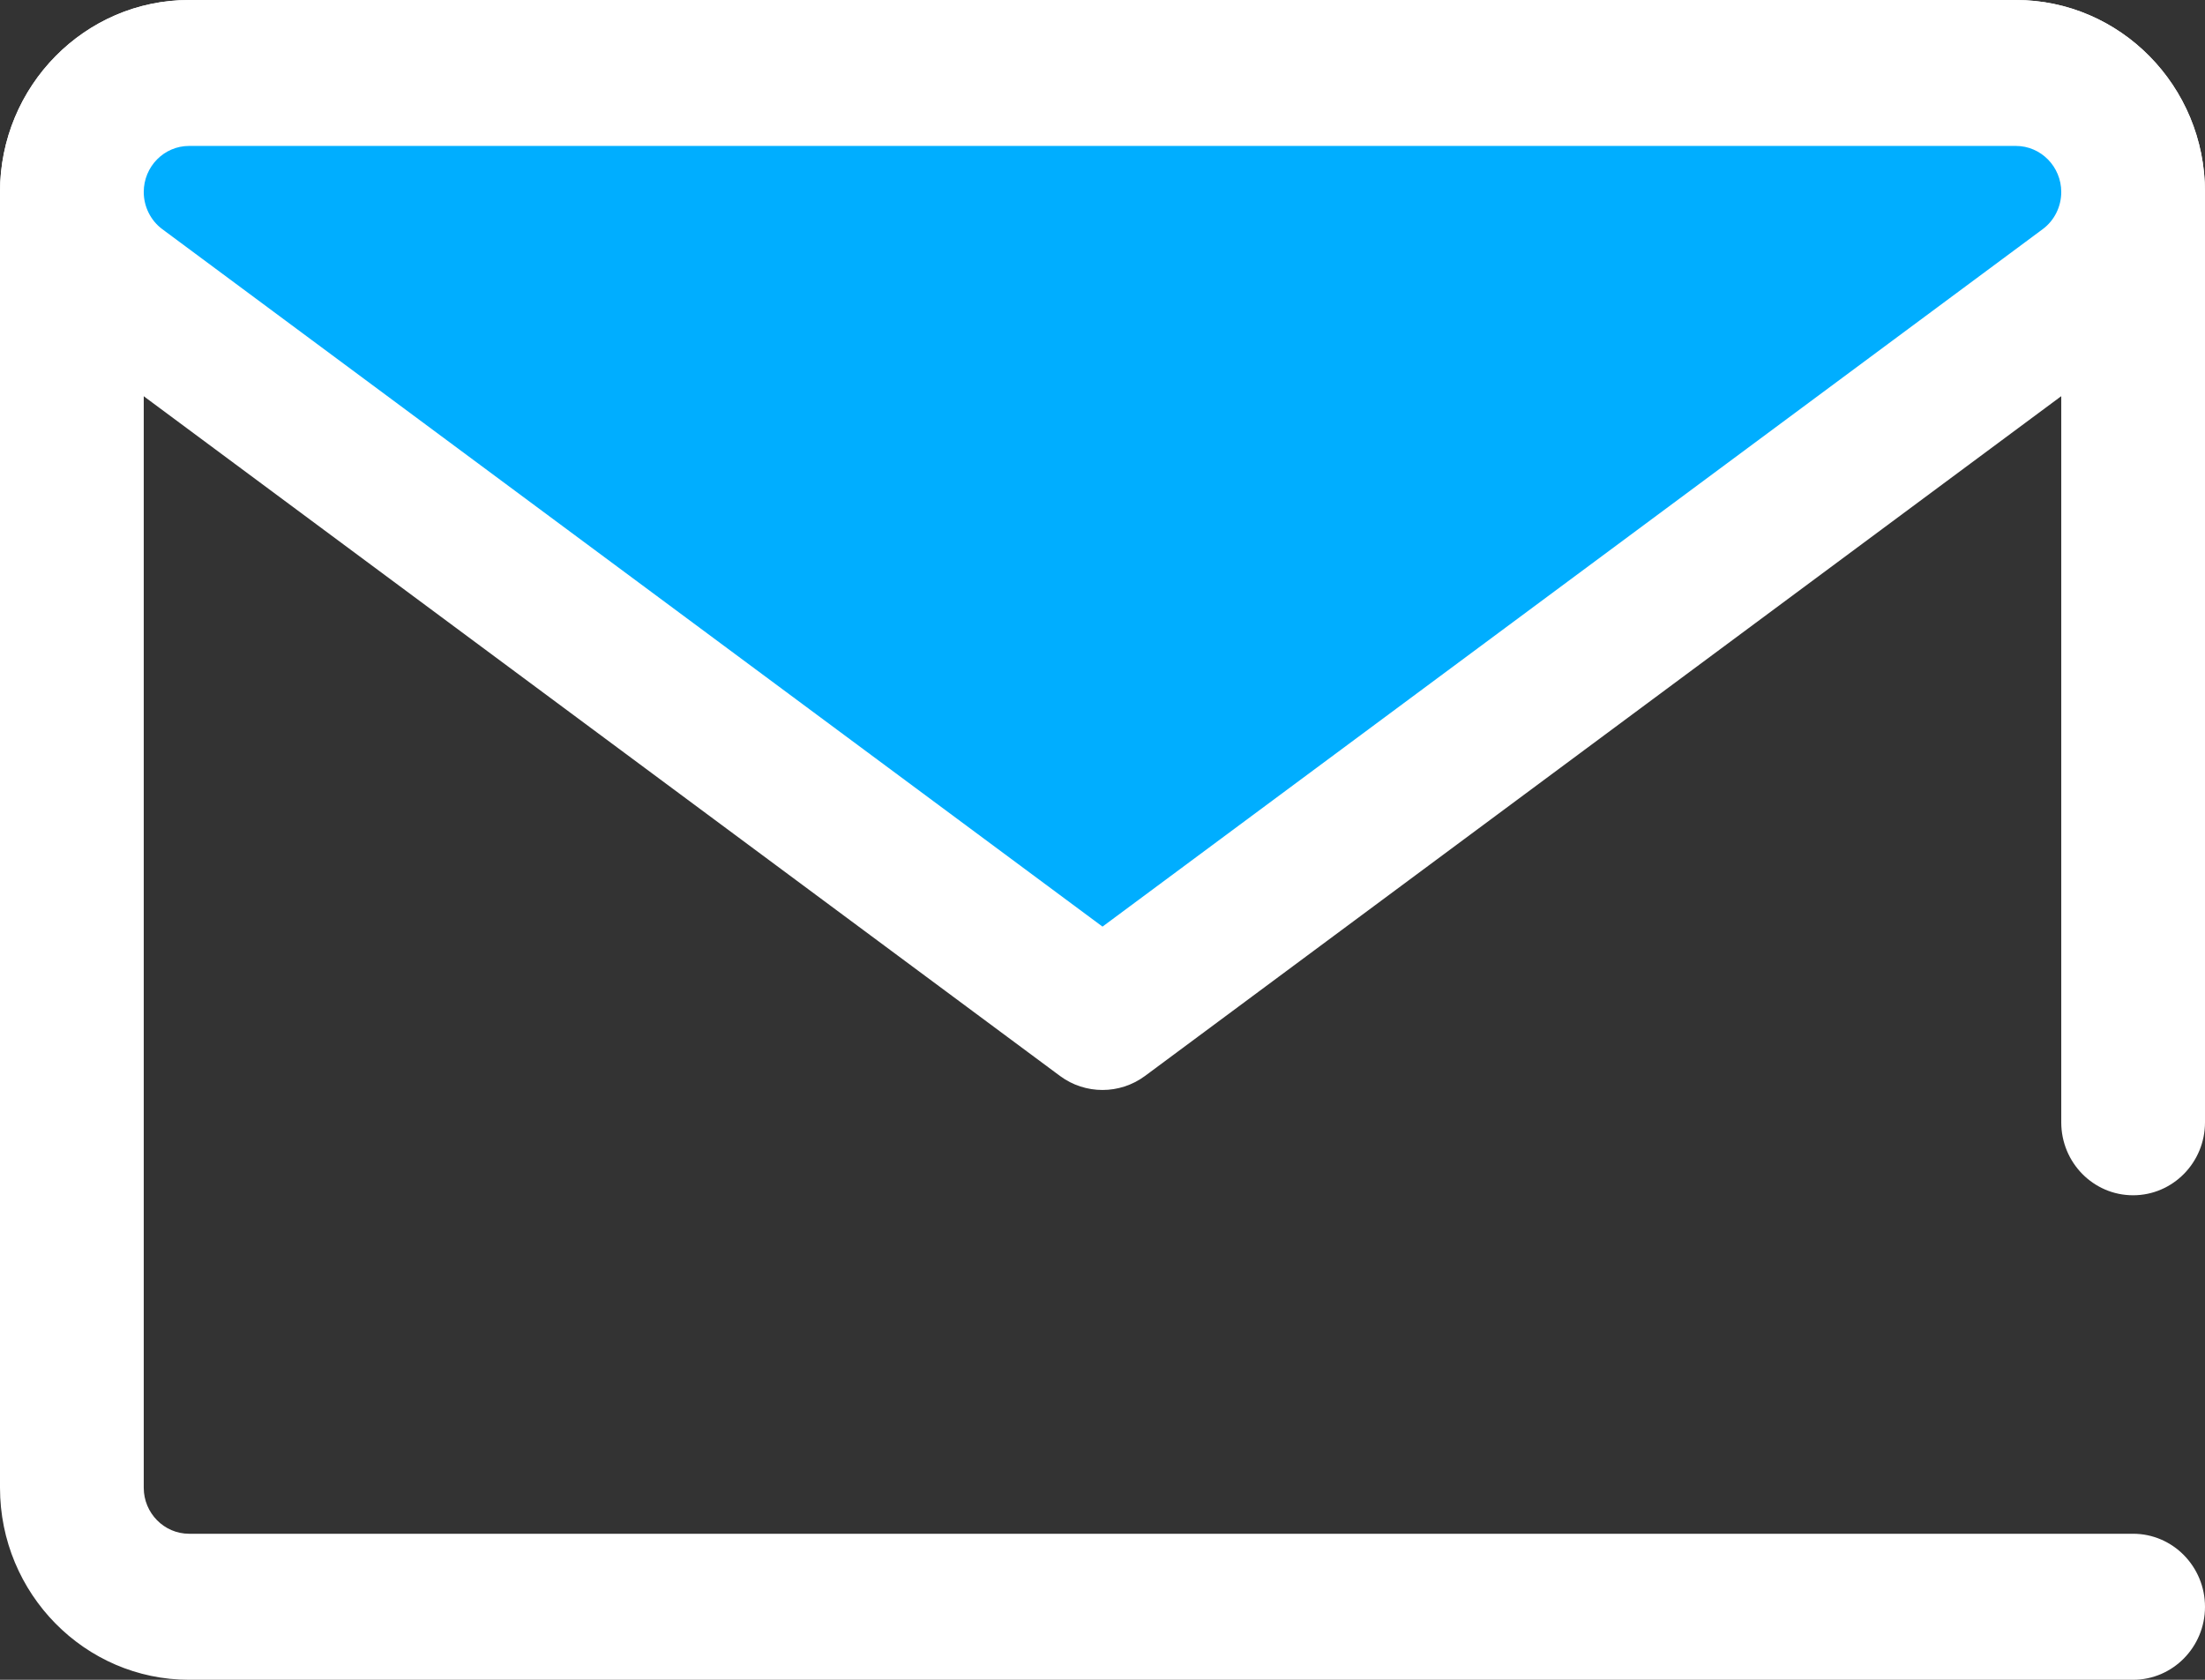 <svg width="21" height="16" viewBox="0 0 21 16" version="1.1" xmlns="http://www.w3.org/2000/svg" xmlns:xlink="http://www.w3.org/1999/xlink">
<rect x="0" y="0" width="21" height="16" fill="#333333" stroke="none"/>
<title>mail</title>
<desc>Created using Figma</desc>
<g id="Canvas" transform="translate(-1289 -1340)">
<g id="mail">
<g id="Vector">
<use xlink:href="#path0_fill" transform="translate(1289 1340)" fill="#FFFFFF"/>
</g>
<g id="Vector">
<use xlink:href="#path1_fill" transform="translate(1289.68 1340.7)" fill="#00AEFF"/>
</g>
<g id="Vector">
<use xlink:href="#path2_fill" transform="translate(1289 1340)" fill="#FFFFFF"/>
</g>
</g>
</g>
<defs>
<path id="path0_fill" d="M 20.315 16L 1.801 16C 0.808 16 -2.06004e-08 15.179 -2.06004e-08 14.171L -2.06004e-08 1.829C -2.06004e-08 0.82 0.808 2.86988e-07 1.801 2.86988e-07L 19.199 2.86988e-07C 20.192 2.86988e-07 21 0.82 21 1.829L 21 10.69C 21 11.074 20.693 11.385 20.315 11.385C 19.937 11.385 19.631 11.074 19.631 10.69L 19.631 1.829C 19.631 1.587 19.437 1.39 19.199 1.39L 1.801 1.39C 1.563 1.39 1.369 1.587 1.369 1.829L 1.369 14.171C 1.369 14.412 1.563 14.609 1.801 14.609L 20.315 14.609C 20.693 14.609 21 14.921 21 15.305C 21 15.688 20.693 16 20.315 16Z"/>
<path id="path1_fill" d="M 19.631 1.134C 19.631 1.496 19.461 1.836 19.173 2.049L 9.815 8.992L 0.458 2.049C 0.17 1.836 -3.5315e-08 1.496 -3.5315e-08 1.134C -3.5315e-08 0.508 0.5 -8.74662e-08 1.116 -8.74662e-08L 18.515 -8.74662e-08C 19.131 -9.8046e-05 19.631 0.508 19.631 1.134Z"/>
<path id="path2_fill" d="M 10.5 10.382C 10.358 10.382 10.216 10.338 10.096 10.249L 0.738 3.306C 0.276 2.963 -4.70867e-08 2.411 -4.70867e-08 1.829C -4.70867e-08 0.82 0.808 -5.97891e-08 1.801 -5.97891e-08L 19.199 -5.97891e-08C 20.192 -5.97891e-08 21 0.82 21 1.829C 21 2.411 20.724 2.963 20.261 3.306L 10.904 10.249C 10.783 10.338 10.642 10.382 10.5 10.382ZM 1.801 1.39C 1.562 1.39 1.369 1.587 1.369 1.829C 1.369 1.968 1.435 2.101 1.546 2.183L 10.5 8.826L 19.454 2.183C 19.565 2.101 19.631 1.969 19.631 1.829C 19.631 1.587 19.437 1.39 19.199 1.39L 1.801 1.39Z"/>
</defs>
</svg>
